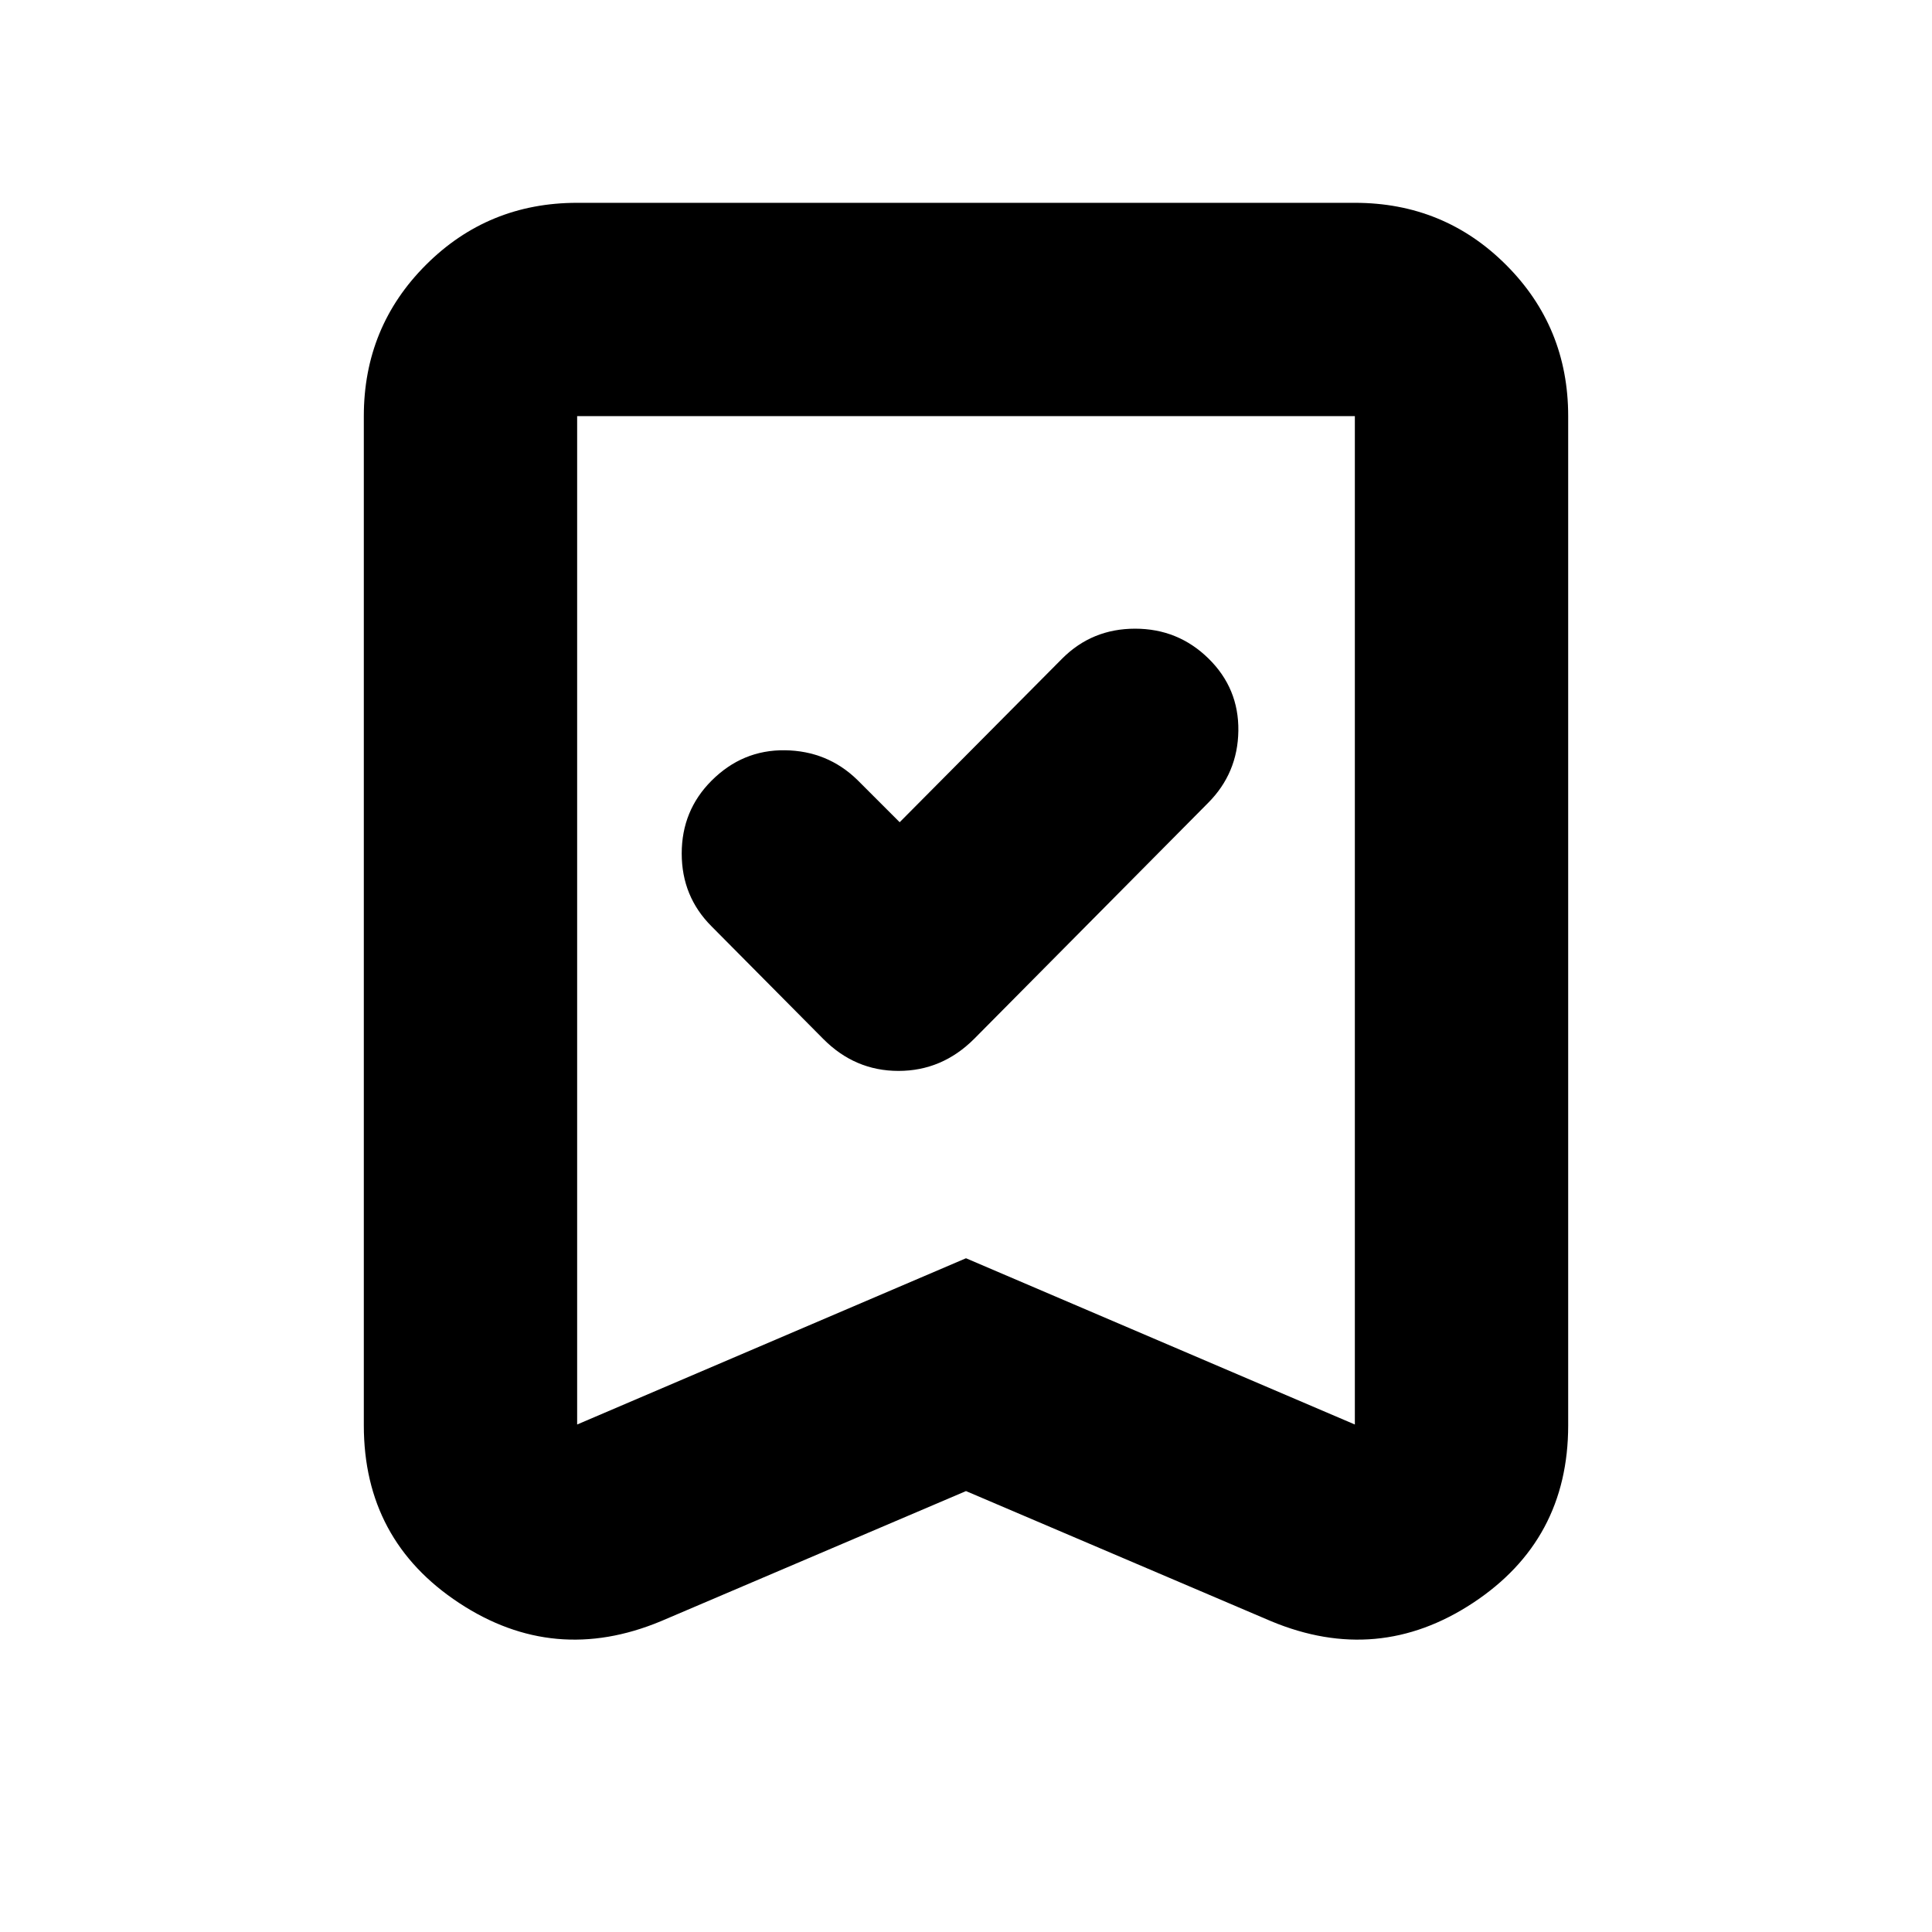 <svg xmlns="http://www.w3.org/2000/svg" height="24" viewBox="0 -960 960 960" width="24"><path d="m447.04-551.44-21.08-21.08q-14.83-14.39-35.92-14.68-21.08-.28-36.47 15.11-14.83 14.83-14.83 36.2 0 21.37 14.83 36.19L409-443.83q15.77 15.96 37.45 15.96 21.68 0 37.64-15.96l116.13-117.13q14.82-14.82 15.11-35.91.28-21.09-14.83-35.91-15.11-14.83-36.48-14.83-21.37 0-36.2 14.83l-80.78 81.34ZM480-219.09l-151.61 64.66q-53 22.08-100.3-9.09-47.31-31.18-47.31-88.22v-501.48q0-44.3 30.85-75.15 30.85-30.85 75.15-30.85h386.44q44.3 0 75.15 30.85 30.85 30.85 30.85 75.15v501.48q0 57.04-47.31 88.22-47.3 31.17-100.3 9.09L480-219.09Zm0-115.69 193.22 82.61v-501.05H286.78v501.05L480-334.78Zm0-418.44H286.78h386.44H480Z"/></svg>